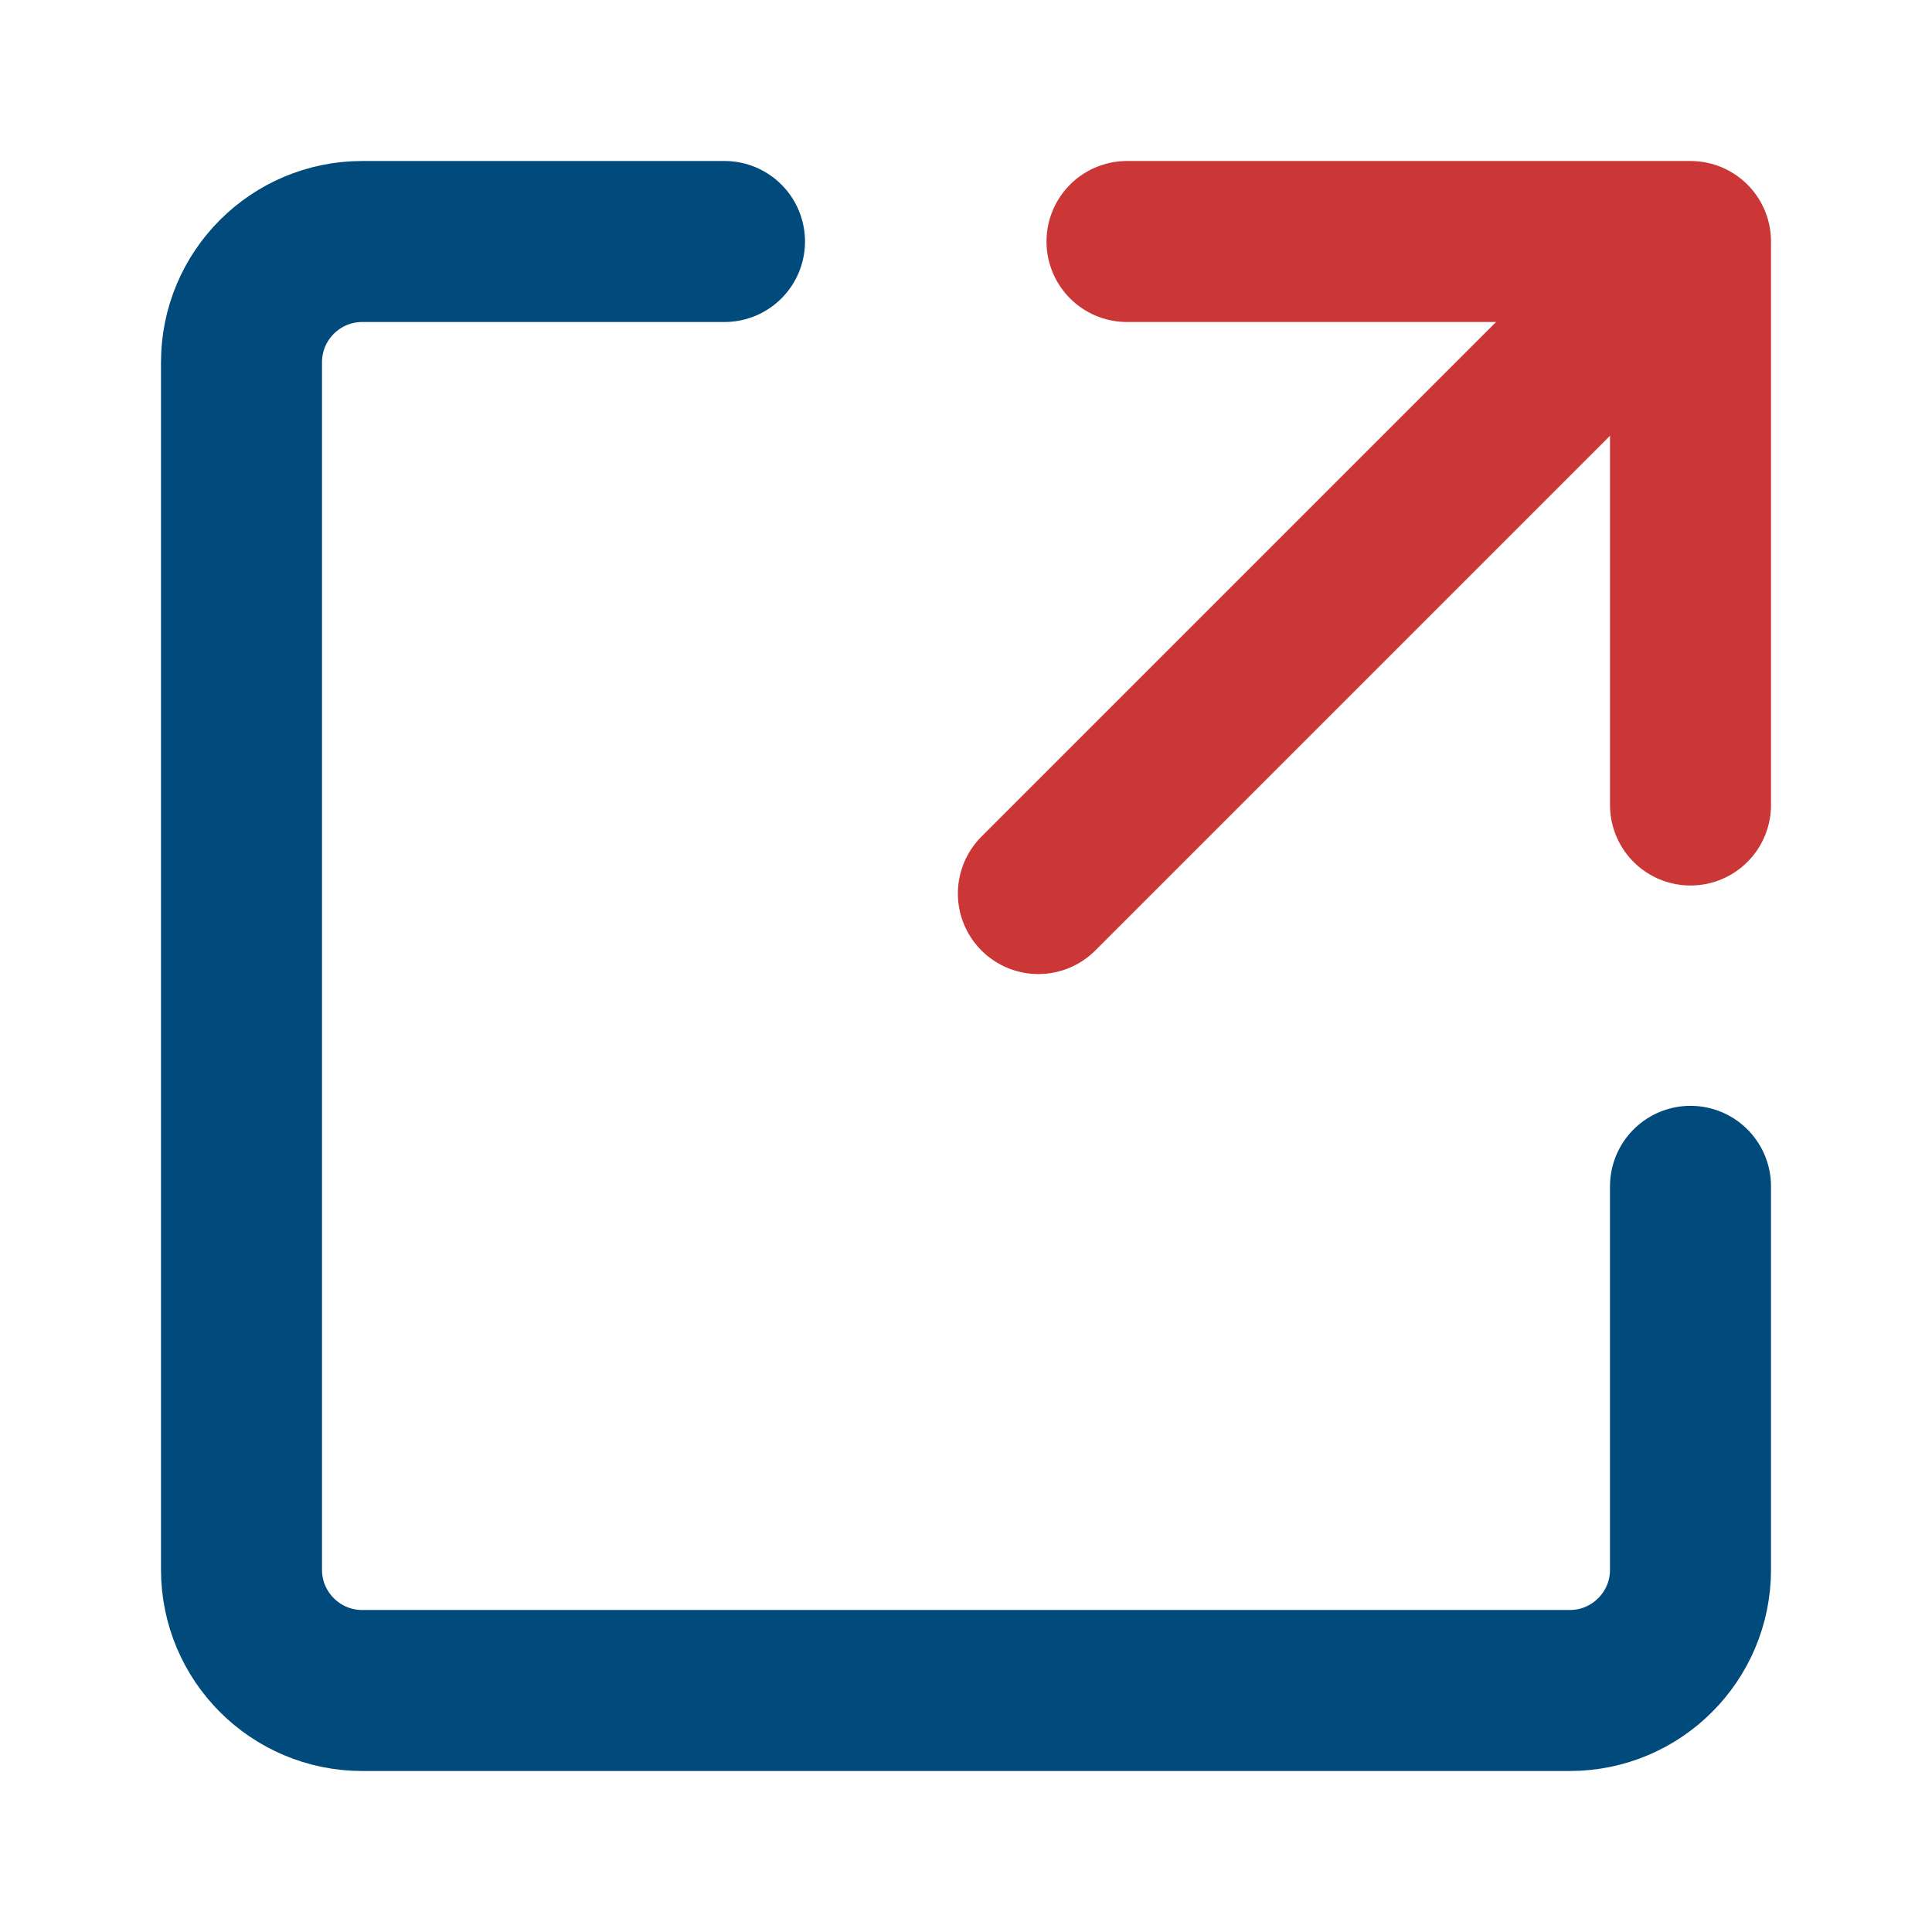 <svg width="24" height="24" viewBox="0 0 24 24" fill="none" xmlns="http://www.w3.org/2000/svg">
<path d="M14 3H21V10" stroke="#CB3636" stroke-width="2" stroke-linecap="round" stroke-linejoin="round"/>
<path d="M21 14.737V19.5C21 20.328 20.328 21 19.5 21H4.5C3.672 21 3 20.328 3 19.5V4.5C3 3.672 3.672 3 4.5 3H9" stroke="#004A7C" stroke-width="2" stroke-linecap="round" stroke-linejoin="round"/>
<path d="M12.899 11.1L20.549 3.45" stroke="#CB3636" stroke-width="2" stroke-linecap="round" stroke-linejoin="round"/>
</svg>
